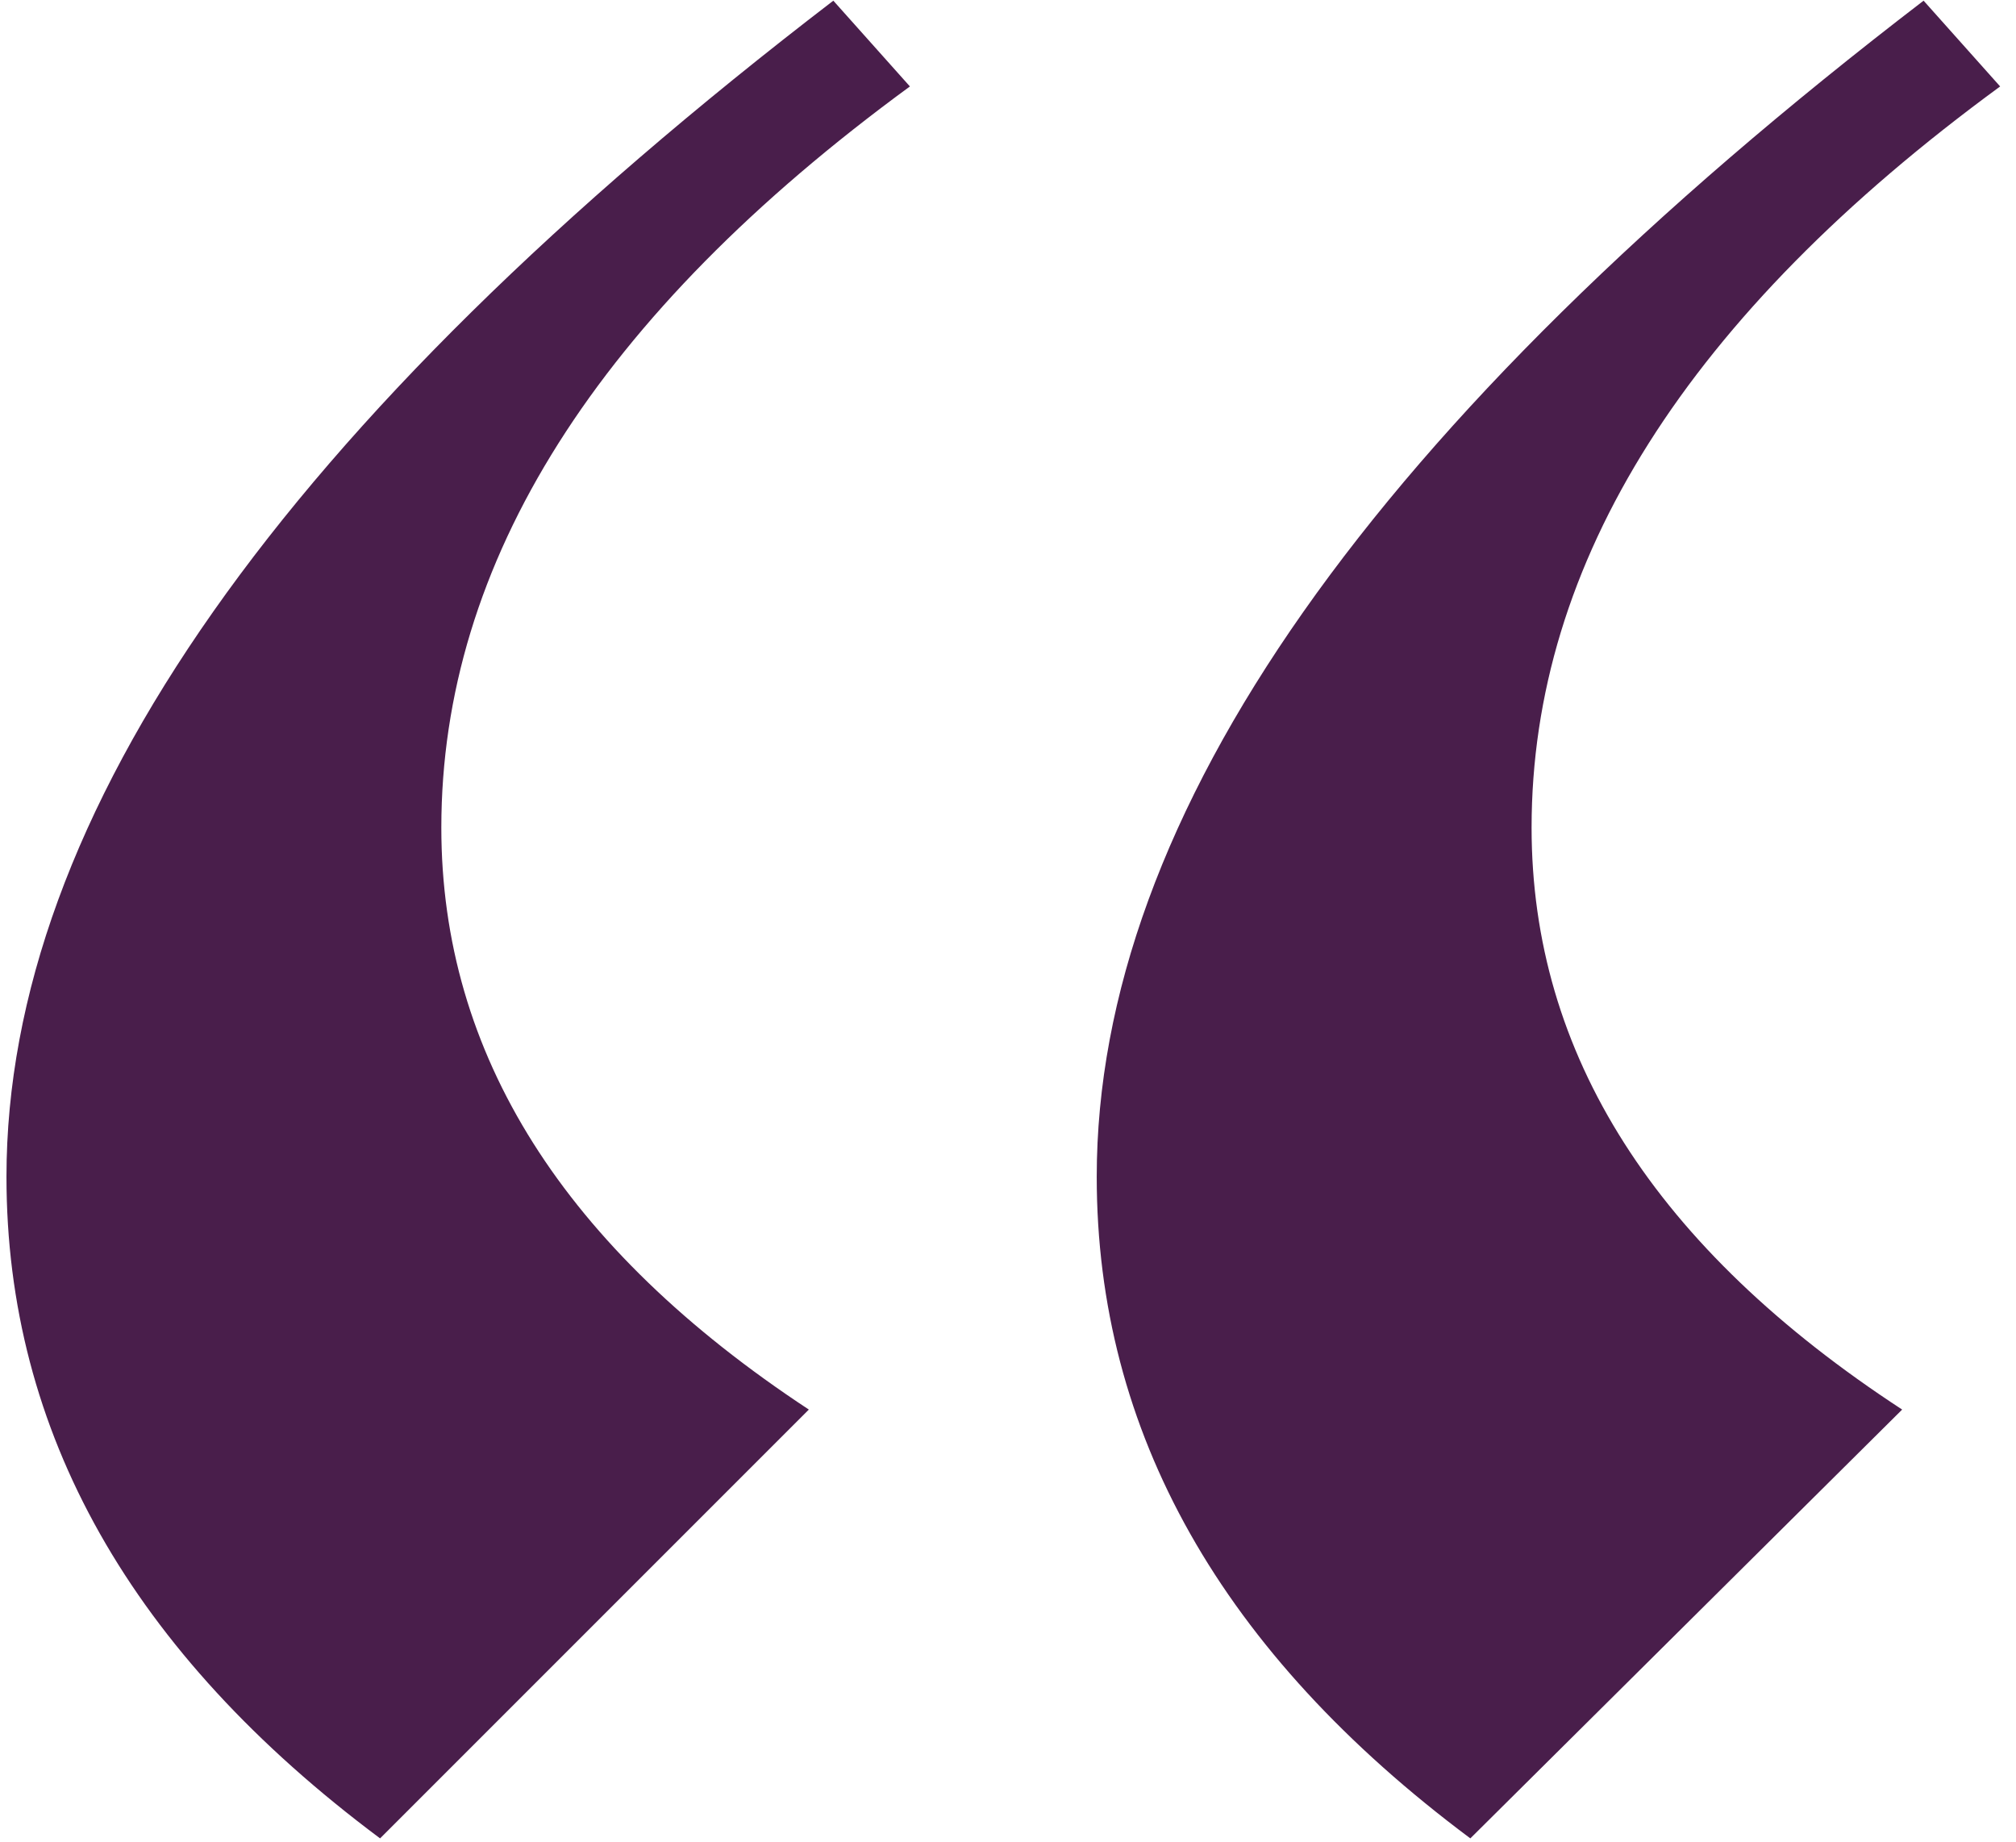 <svg width="81" height="74" viewBox="0 0 81 74" fill="none" xmlns="http://www.w3.org/2000/svg">
<path d="M77.287 0.027L80.363 3.473C67.812 12.66 61.537 22.586 61.537 33.25C61.537 42.355 66.5 50.148 76.426 56.629L59.076 73.856C49.068 66.391 44.065 57.531 44.065 47.277C44.065 32.758 55.139 17.008 77.287 0.027ZM33.482 0.027L36.559 3.473C24.008 12.66 17.732 22.586 17.732 33.25C17.732 42.355 22.654 50.148 32.498 56.629L15.271 73.856C5.264 66.391 0.26 57.531 0.26 47.277C0.26 32.758 11.334 17.008 33.482 0.027Z" fill="#491E4B"/>
</svg>
